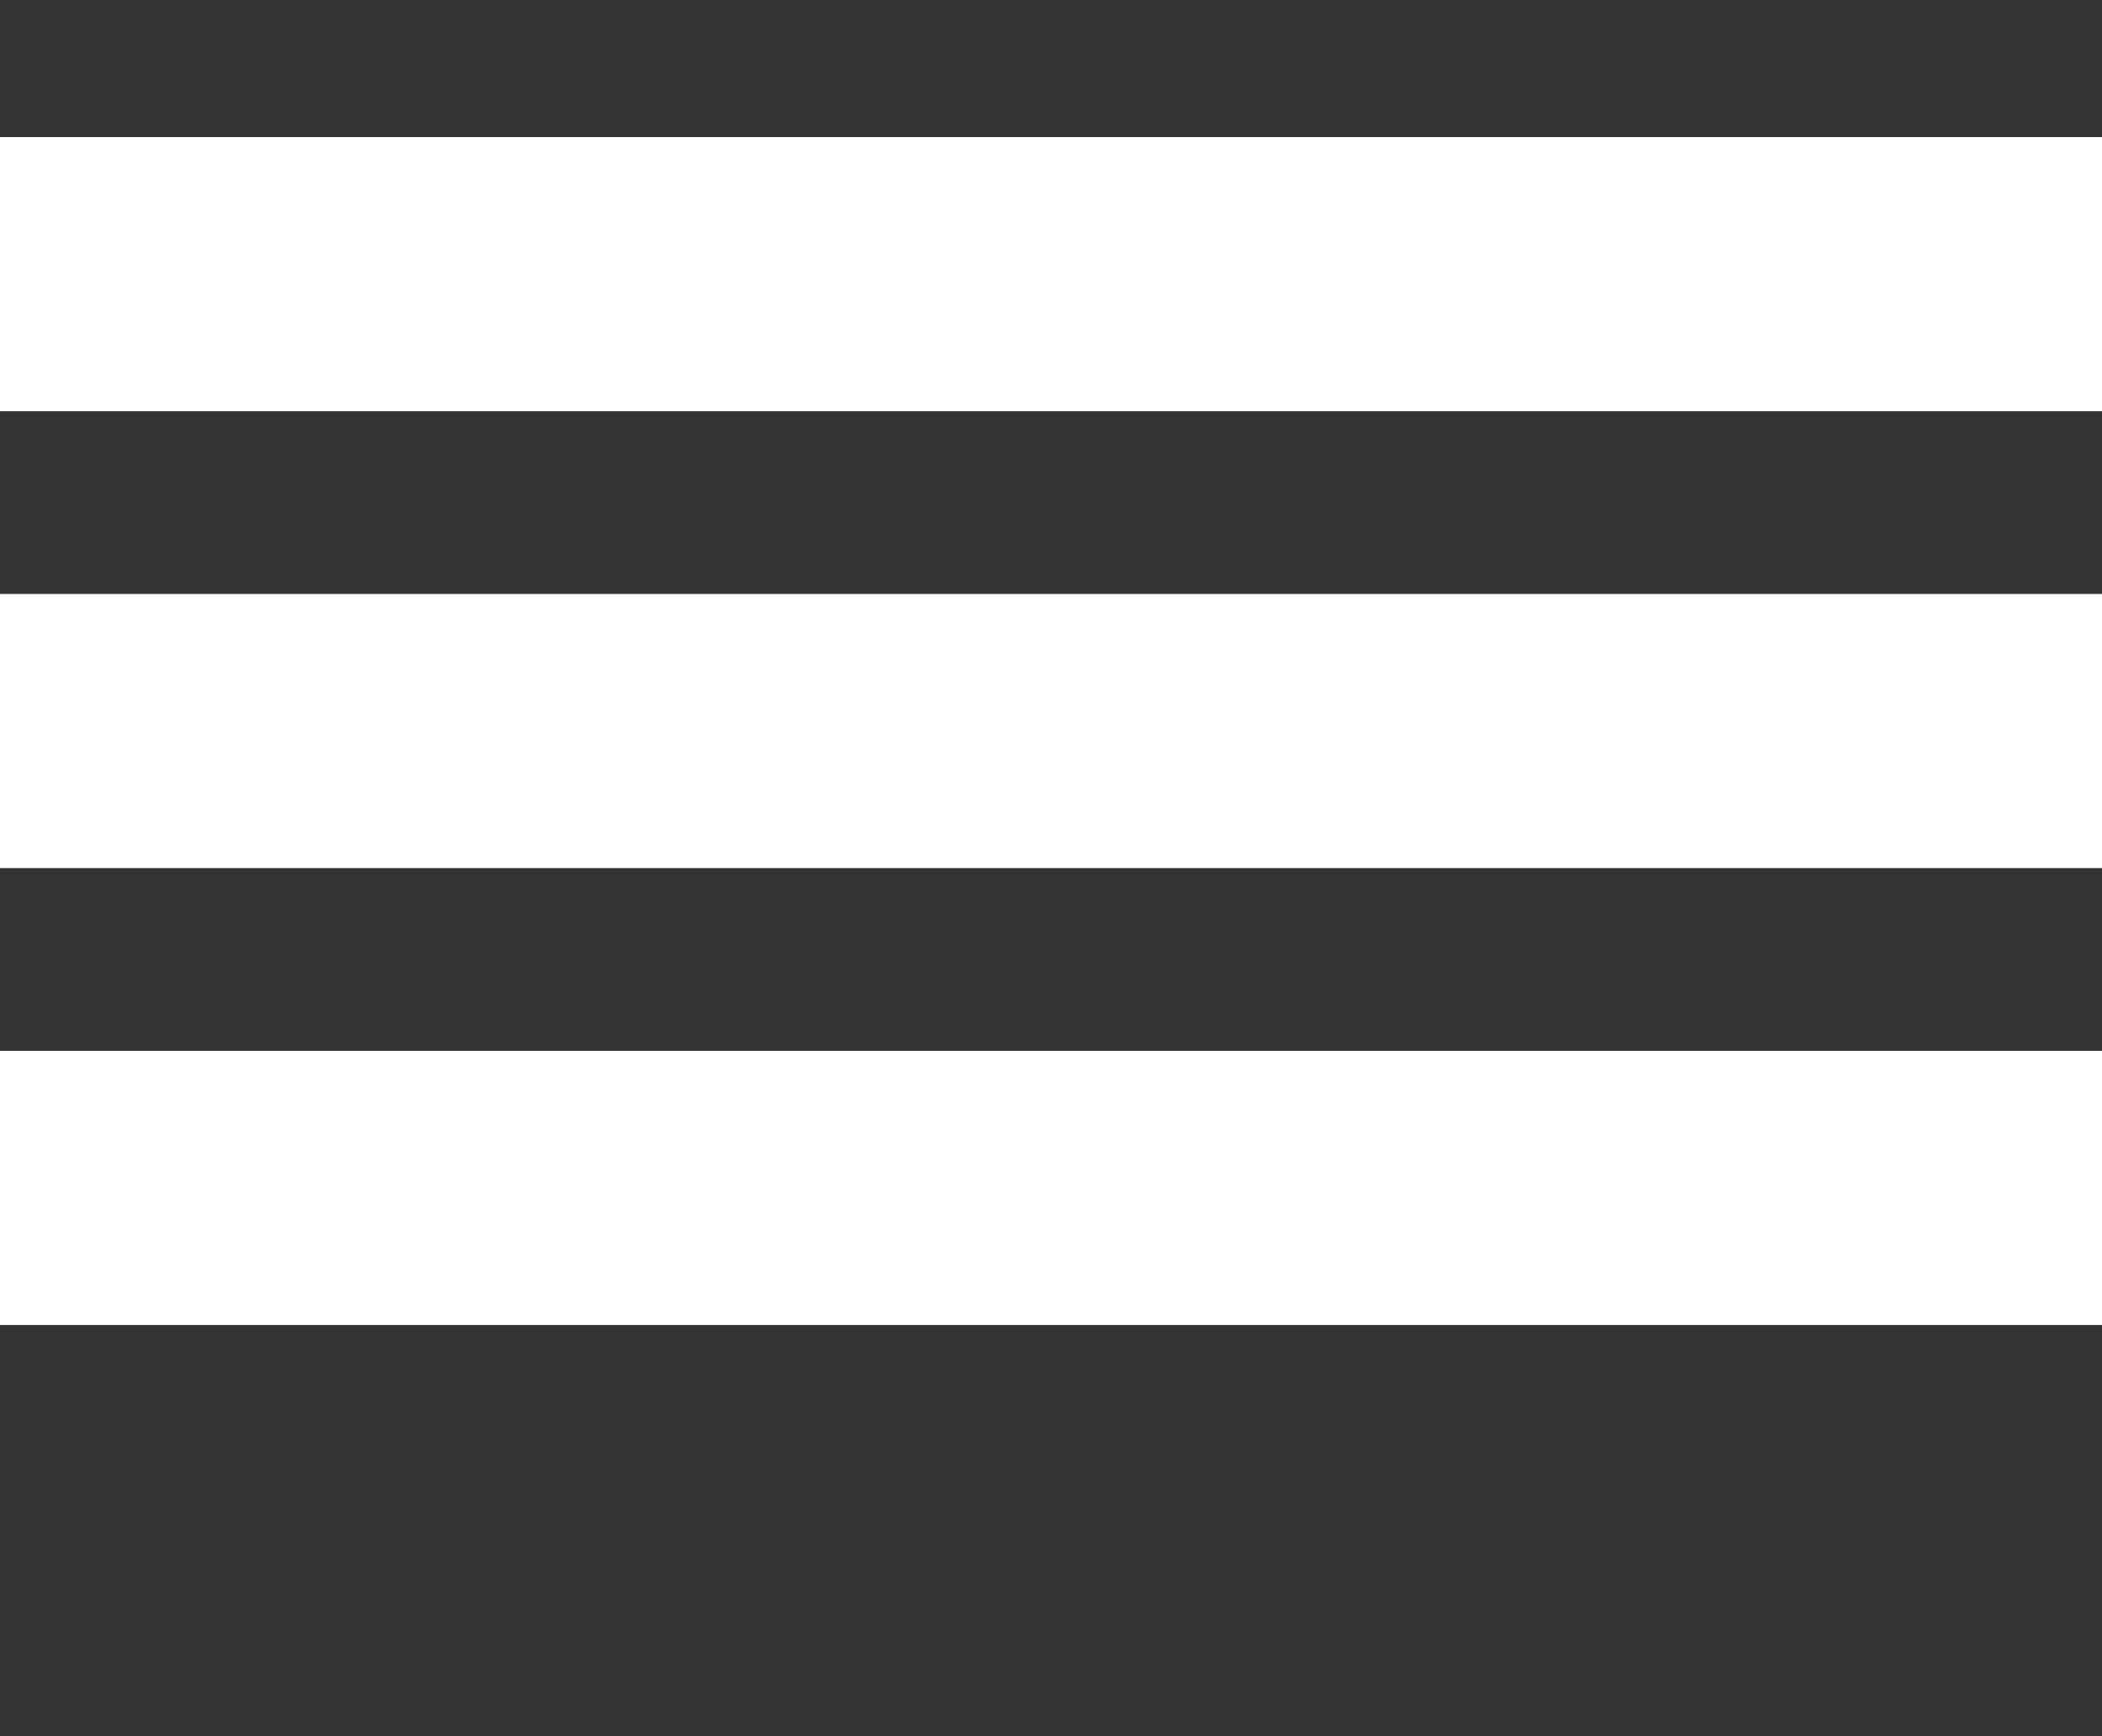 <?xml version="1.0" encoding="utf-8"?>
<!-- Generator: Adobe Illustrator 23.0.3, SVG Export Plug-In . SVG Version: 6.00 Build 0)  -->
<svg version="1.1" id="Layer_1" xmlns="http://www.w3.org/2000/svg" xmlns:xlink="http://www.w3.org/1999/xlink" x="0px" y="0px"
	 viewBox="0 0 23 19" xml:space="preserve">
<rect x="0" y="0" width="23" height="19" fill="#333333" stroke="none"/>
<line style="fill:none;stroke:#ffffff;stroke-width:3;stroke-miterlimit:10;" x1="0" y1="3" x2="23" y2="3"/>
<line style="fill:none;stroke:#ffffff;stroke-width:3;stroke-miterlimit:10;" x1="0" y1="8" x2="23" y2="8"/>
<line style="fill:none;stroke:#ffffff;stroke-width:3;stroke-miterlimit:10;" x1="0" y1="13" x2="23" y2="13"/>
</svg>